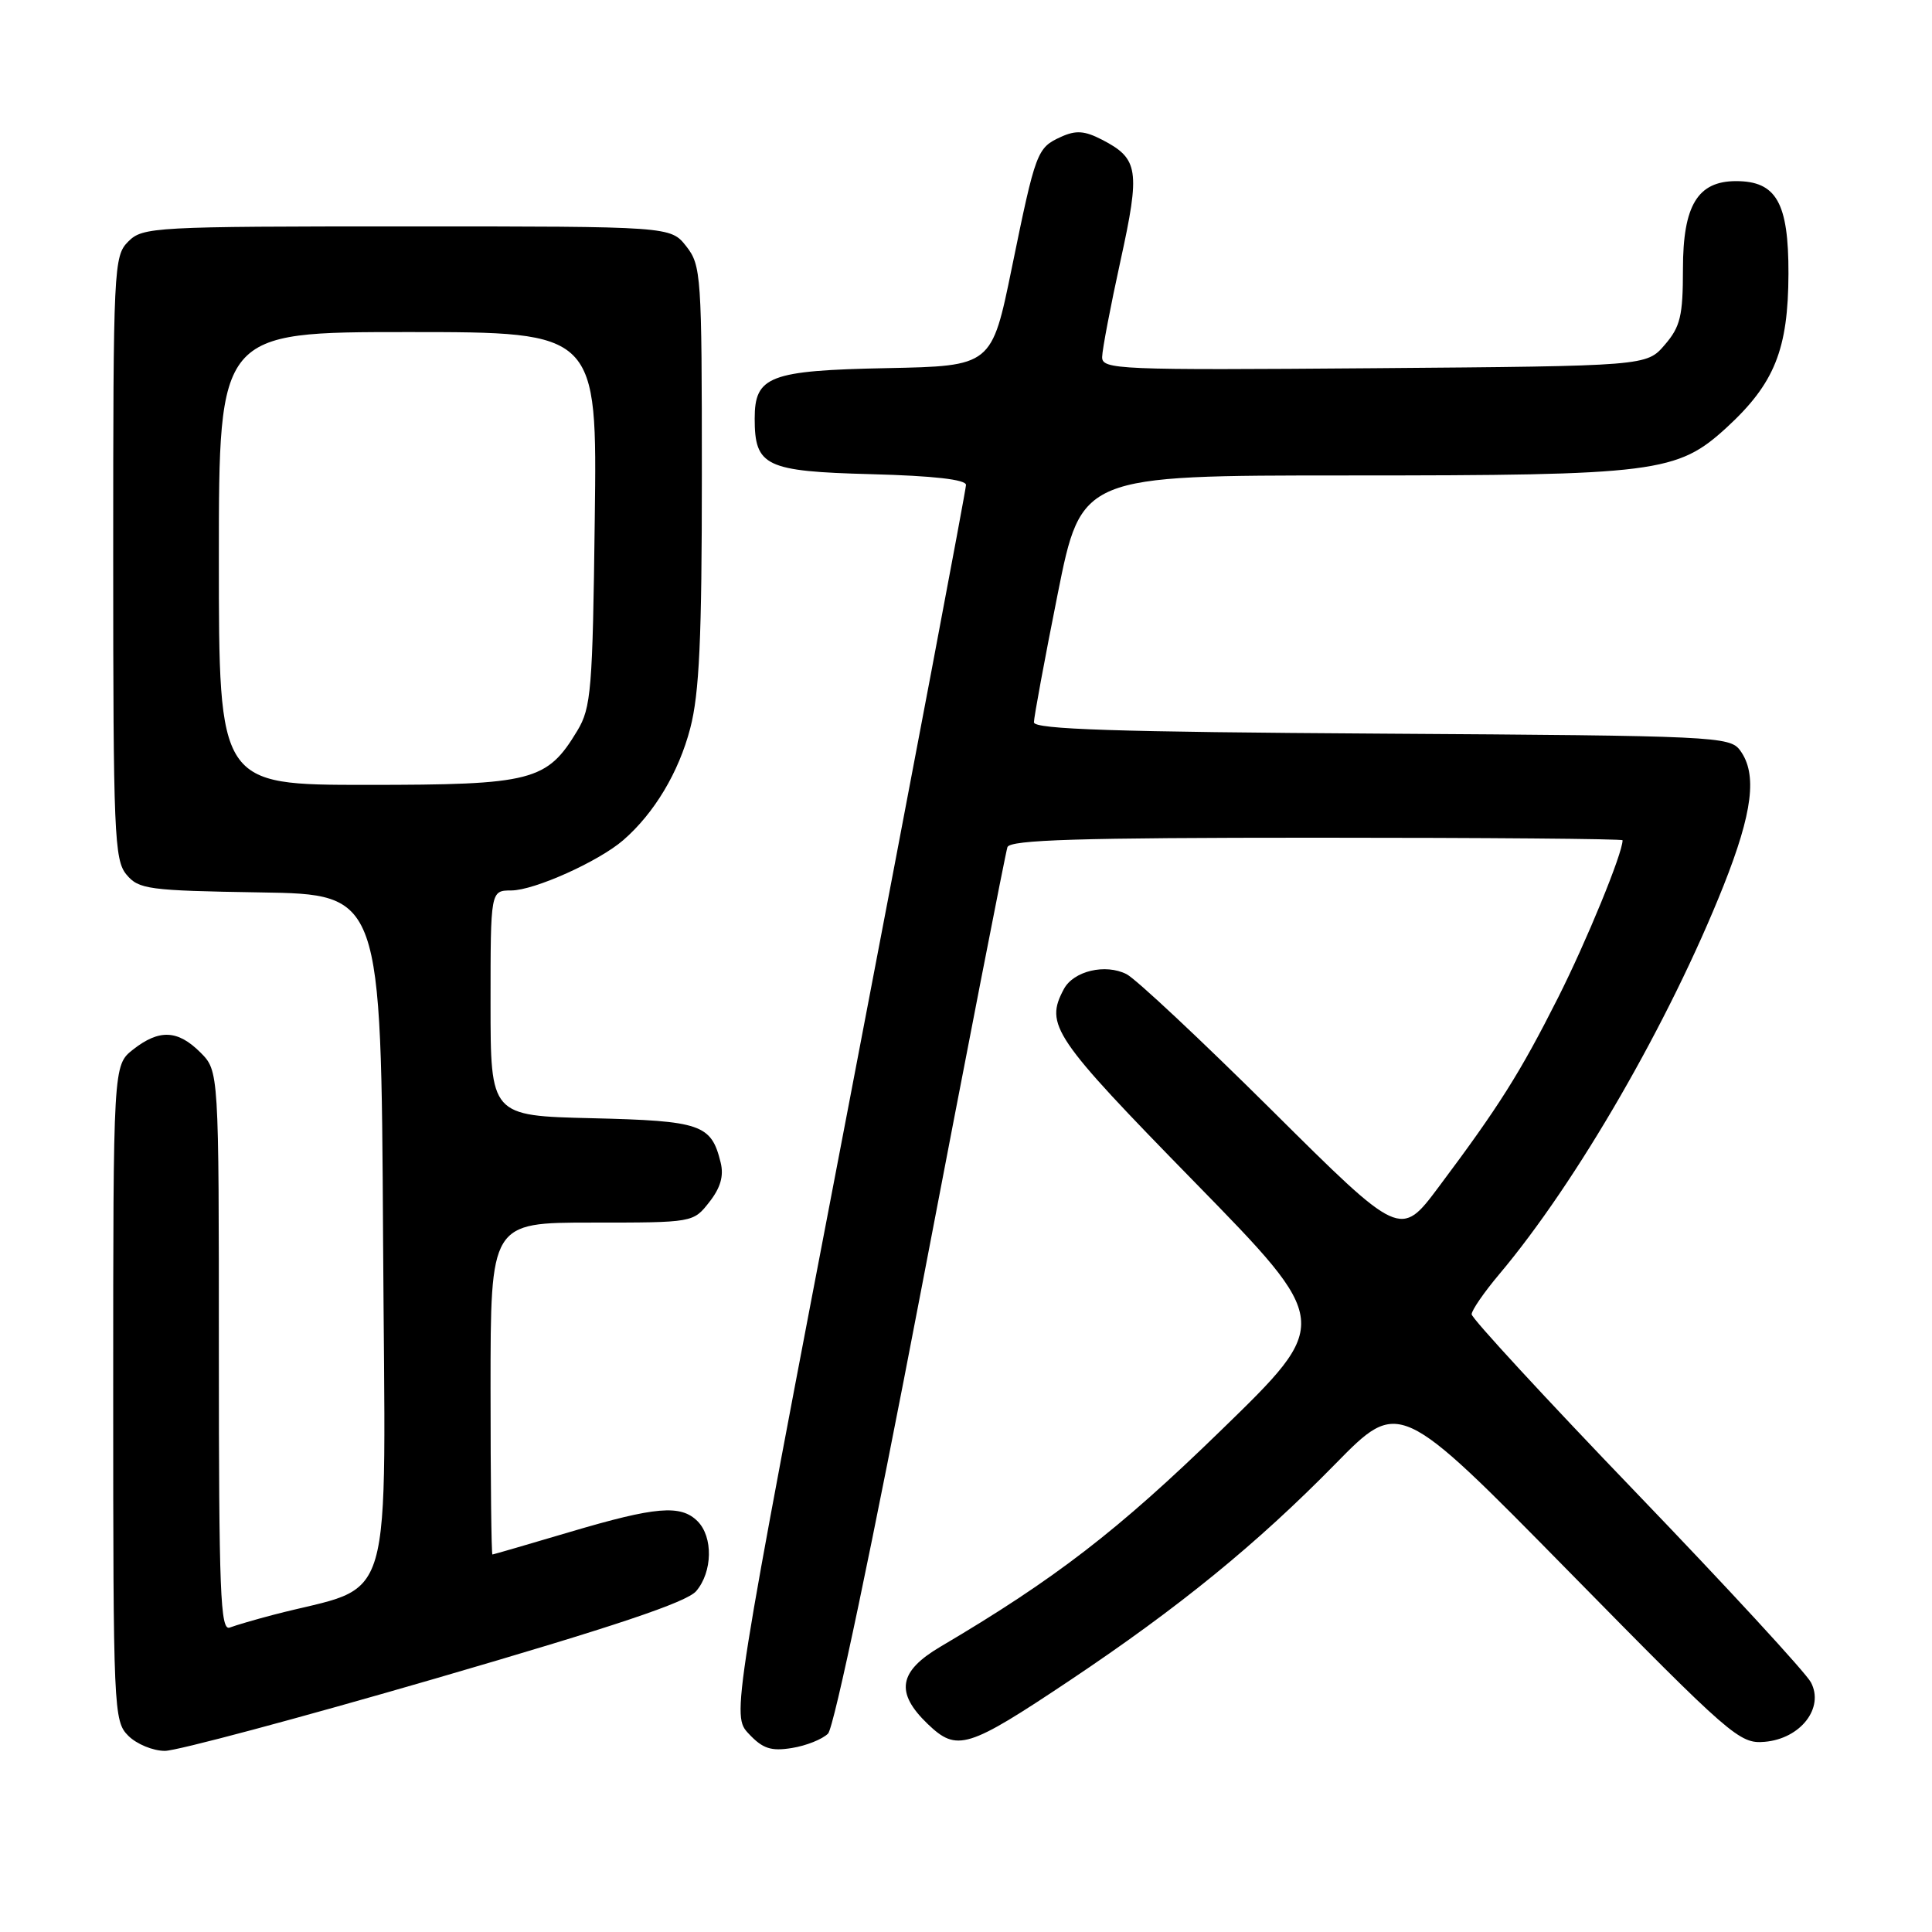 <?xml version="1.0" encoding="UTF-8" standalone="no"?>
<!DOCTYPE svg PUBLIC "-//W3C//DTD SVG 1.1//EN" "http://www.w3.org/Graphics/SVG/1.1/DTD/svg11.dtd" >
<svg xmlns="http://www.w3.org/2000/svg" xmlns:xlink="http://www.w3.org/1999/xlink" version="1.1" viewBox="0 0 256 256">
 <g >
 <path fill="currentColor"
d=" M 57.60 222.44 C 81.43 215.51 90.98 212.31 92.25 210.83 C 94.42 208.28 94.51 203.66 92.43 201.57 C 90.20 199.34 86.89 199.62 75.50 203.00 C 70.00 204.63 65.39 205.97 65.25 205.98 C 65.11 205.99 65.00 196.10 65.00 184.00 C 65.00 162.00 65.00 162.00 78.43 162.00 C 91.83 162.00 91.86 162.00 93.98 159.29 C 95.47 157.40 95.93 155.82 95.49 154.04 C 94.25 148.98 92.92 148.52 78.47 148.17 C 65.00 147.85 65.00 147.85 65.00 132.92 C 65.00 118.00 65.00 118.00 67.75 117.99 C 70.80 117.98 79.34 114.14 82.59 111.32 C 86.69 107.76 89.94 102.34 91.46 96.50 C 92.67 91.86 93.00 84.62 93.00 62.92 C 93.00 36.46 92.91 35.16 90.93 32.63 C 88.85 30.00 88.85 30.00 53.93 30.00 C 20.33 30.00 18.92 30.08 17.00 32.00 C 15.07 33.93 15.00 35.33 15.00 73.89 C 15.00 110.41 15.15 113.96 16.75 115.88 C 18.38 117.84 19.62 118.01 34.50 118.25 C 50.50 118.50 50.50 118.50 50.76 164.18 C 51.05 215.00 52.61 209.67 36.19 213.98 C 33.82 214.60 31.23 215.36 30.44 215.66 C 29.20 216.14 29.00 210.96 29.00 179.06 C 29.00 141.91 29.00 141.91 26.55 139.45 C 23.55 136.46 21.10 136.35 17.63 139.07 C 15.00 141.15 15.00 141.15 15.00 184.57 C 15.00 226.67 15.06 228.06 17.00 230.00 C 18.10 231.10 20.28 232.00 21.85 232.00 C 23.41 232.00 39.50 227.70 57.60 222.44 Z  M 109.72 229.71 C 110.51 228.92 115.67 204.33 122.06 170.93 C 128.10 139.34 133.25 112.94 133.49 112.25 C 133.84 111.28 142.95 111.00 174.47 111.00 C 196.76 111.00 215.00 111.15 215.00 111.34 C 215.00 113.08 210.21 124.75 206.44 132.22 C 201.42 142.17 198.59 146.66 190.64 157.27 C 185.57 164.05 185.57 164.05 168.54 147.13 C 159.17 137.83 150.50 129.70 149.27 129.08 C 146.47 127.66 142.25 128.66 140.97 131.05 C 138.42 135.81 139.51 137.42 158.24 156.58 C 176.49 175.25 176.49 175.25 161.81 189.51 C 148.15 202.80 139.81 209.23 124.59 218.21 C 119.06 221.48 118.60 224.28 122.93 228.44 C 126.81 232.15 128.18 231.73 141.79 222.64 C 156.21 213.00 166.54 204.59 176.95 193.97 C 185.40 185.36 185.40 185.36 207.88 208.23 C 229.41 230.14 230.50 231.09 233.83 230.80 C 238.59 230.39 241.76 226.30 239.95 222.91 C 239.26 221.62 228.87 210.34 216.85 197.84 C 204.83 185.34 195.00 174.68 195.00 174.15 C 195.00 173.62 196.65 171.23 198.66 168.84 C 208.92 156.66 221.19 135.41 228.37 117.38 C 232.24 107.64 232.87 102.57 230.58 99.44 C 229.22 97.58 227.37 97.49 183.08 97.21 C 147.82 96.99 137.00 96.64 137.00 95.71 C 137.00 95.05 138.41 87.41 140.14 78.75 C 143.29 63.00 143.29 63.00 178.59 63.00 C 219.51 63.00 222.24 62.65 228.80 56.64 C 235.14 50.81 236.95 46.30 236.98 36.25 C 237.00 26.87 235.38 24.00 230.04 24.00 C 224.95 24.00 223.00 27.22 223.00 35.63 C 223.00 41.86 222.66 43.29 220.59 45.69 C 218.18 48.50 218.18 48.50 182.09 48.79 C 147.99 49.06 146.00 48.97 146.04 47.29 C 146.06 46.30 147.15 40.58 148.47 34.56 C 151.11 22.53 150.88 21.02 146.02 18.51 C 143.71 17.32 142.57 17.24 140.60 18.13 C 137.40 19.59 137.24 20.04 134.07 35.50 C 131.41 48.50 131.41 48.50 117.50 48.78 C 101.95 49.09 100.00 49.84 100.00 55.46 C 100.00 61.78 101.42 62.46 115.42 62.83 C 123.71 63.05 128.00 63.54 128.00 64.26 C 128.00 64.87 121.01 101.80 112.47 146.34 C 96.94 227.31 96.94 227.31 99.22 229.74 C 101.06 231.70 102.16 232.07 104.93 231.62 C 106.82 231.32 108.97 230.46 109.72 229.71 Z  M 29.00 74.00 C 29.00 44.00 29.00 44.00 54.06 44.00 C 79.13 44.00 79.13 44.00 78.81 68.75 C 78.53 91.41 78.33 93.78 76.50 96.82 C 72.47 103.51 70.56 104.00 48.63 104.00 C 29.00 104.00 29.00 104.00 29.00 74.00 Z "/>
</g>
</svg>